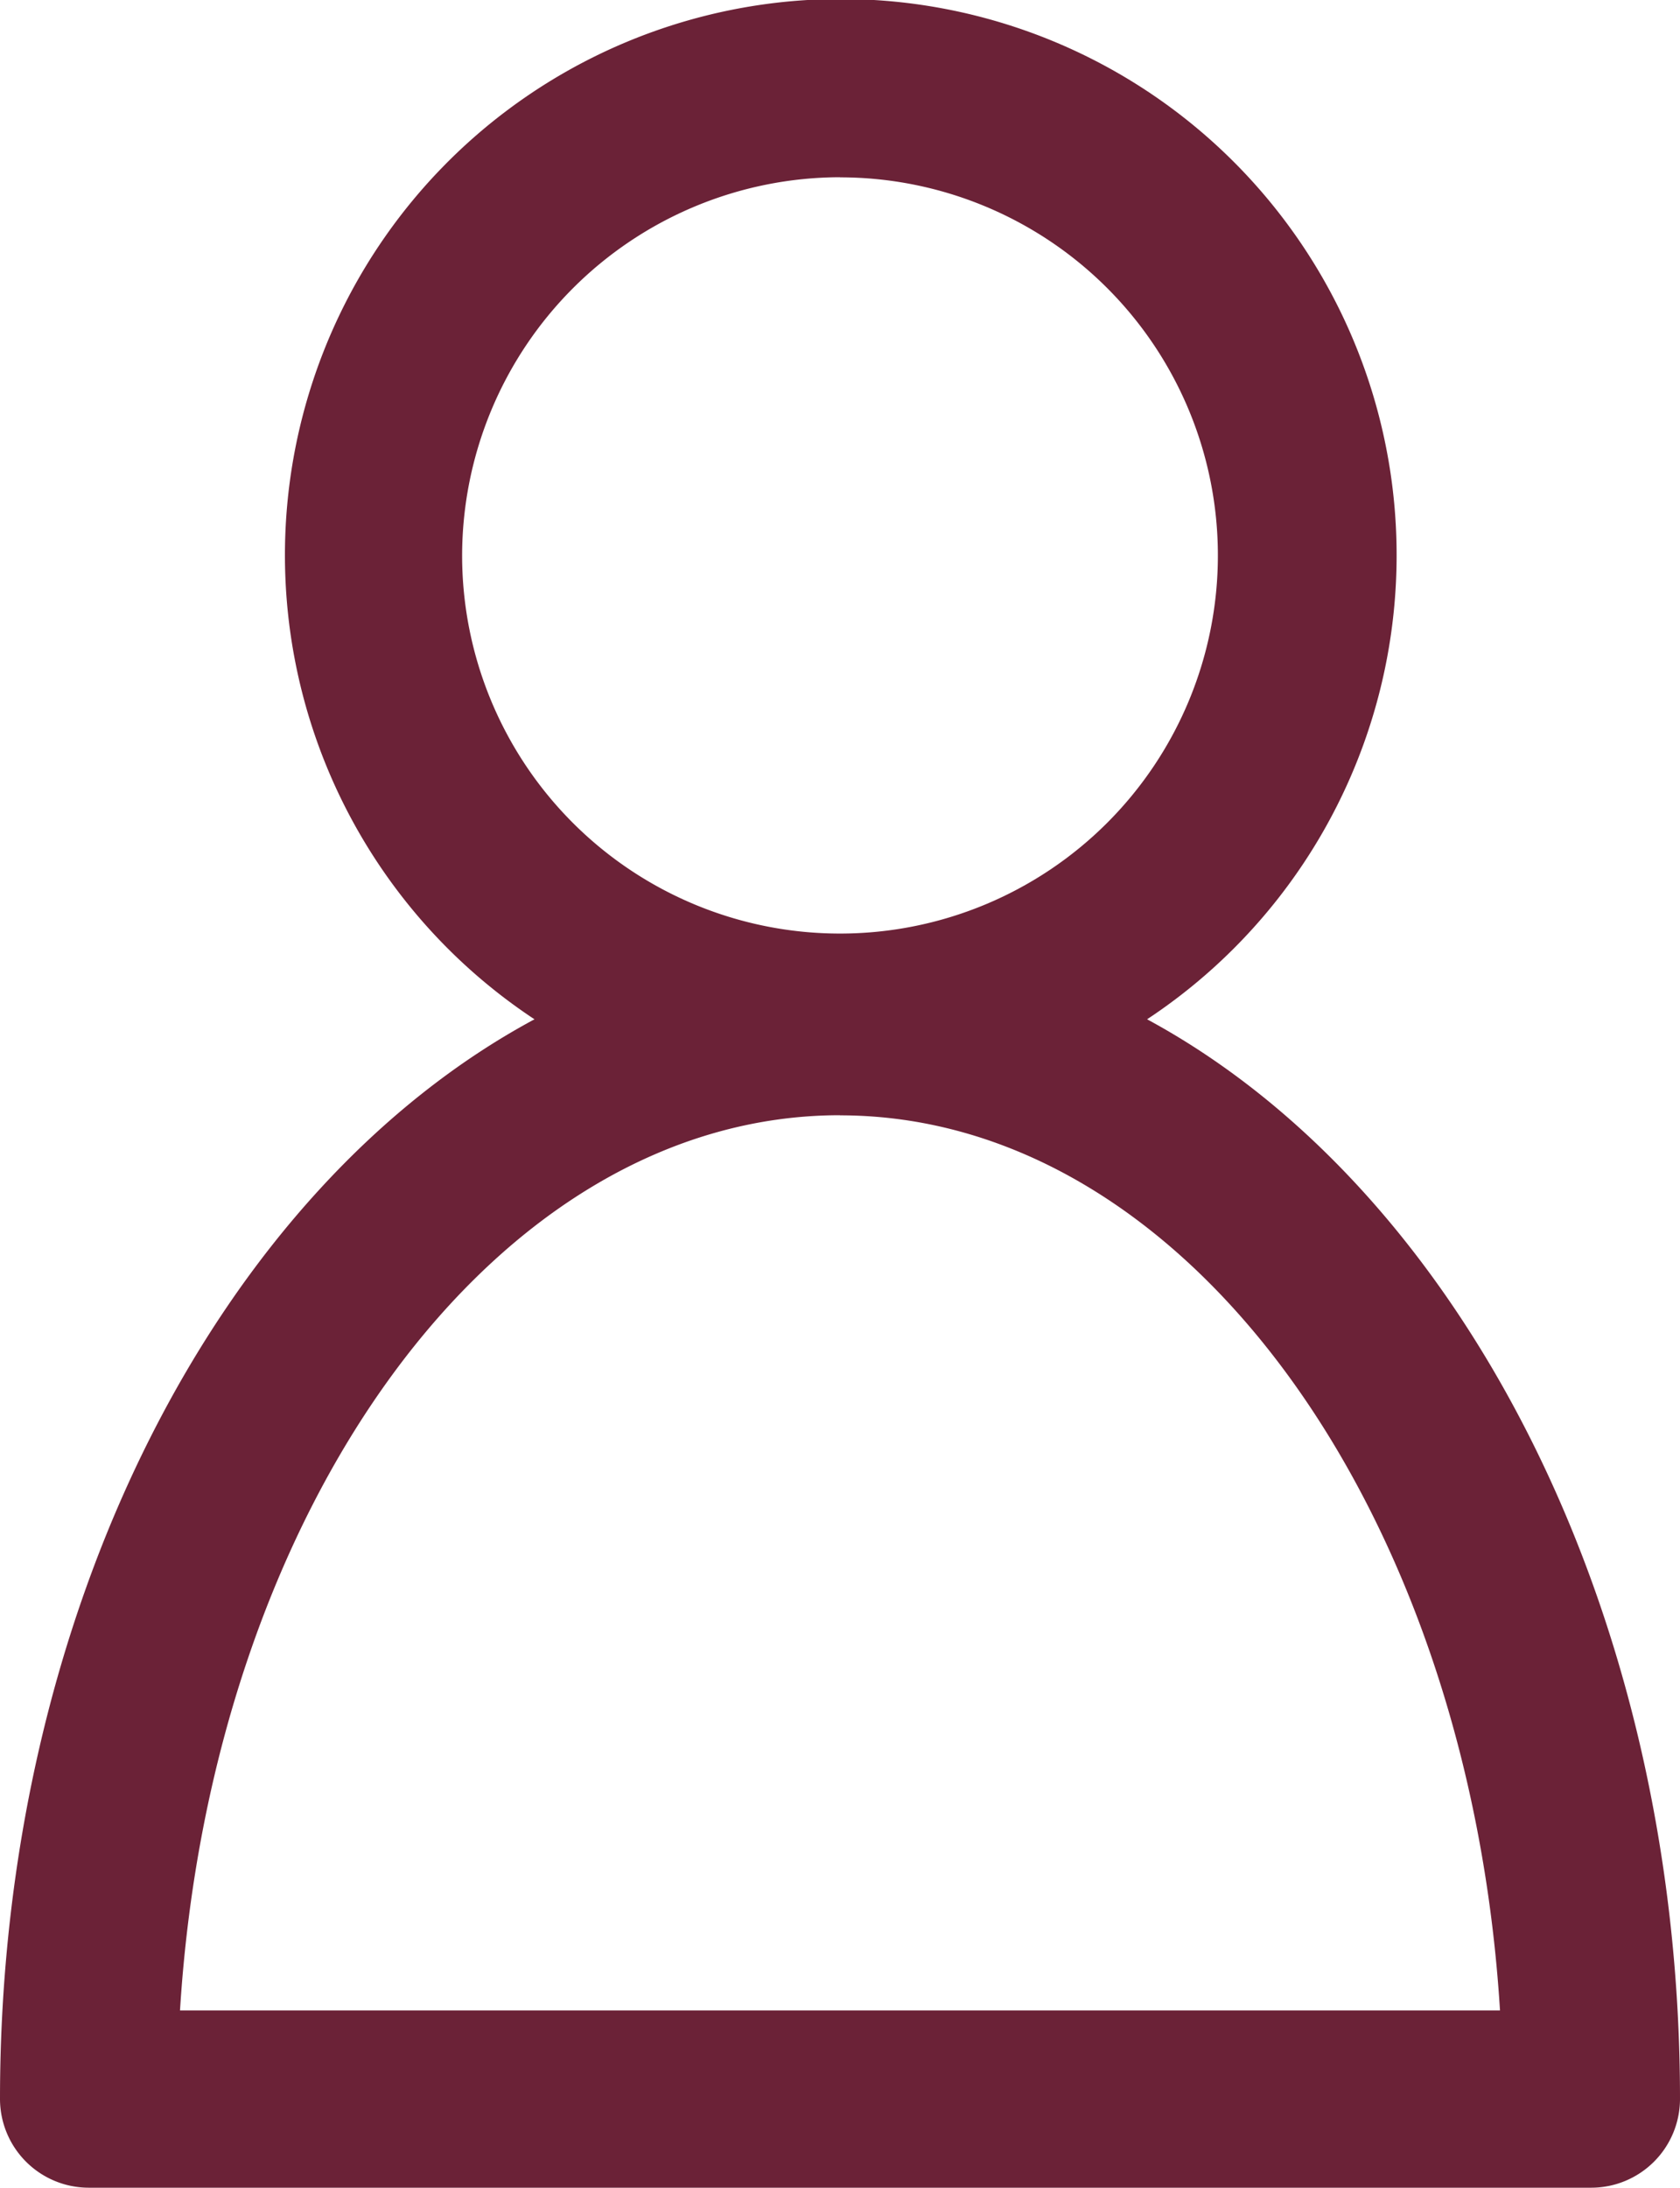 <svg xmlns="http://www.w3.org/2000/svg" width="14" height="18.22" viewBox="0 0 14 18.22"><defs><style>.a{fill:#6b2237;}</style></defs><path class="a" d="M48.592,17.482a.74.74,0,0,0,.738.738H61.854a.74.74,0,0,0,.738-.738c0-4.084-1.845-7.591-4.441-8.993a4.632,4.632,0,1,0-5.105,0C50.437,9.891,48.592,13.4,48.592,17.482Zm7-16.005a3.149,3.149,0,1,1-3.149,3.149A3.155,3.155,0,0,1,55.592,1.476Zm0,7.812c2.879,0,5.241,3.285,5.5,7.455h-11C50.351,12.573,52.713,9.288,55.592,9.288Z" transform="translate(-48.592)"/></svg>